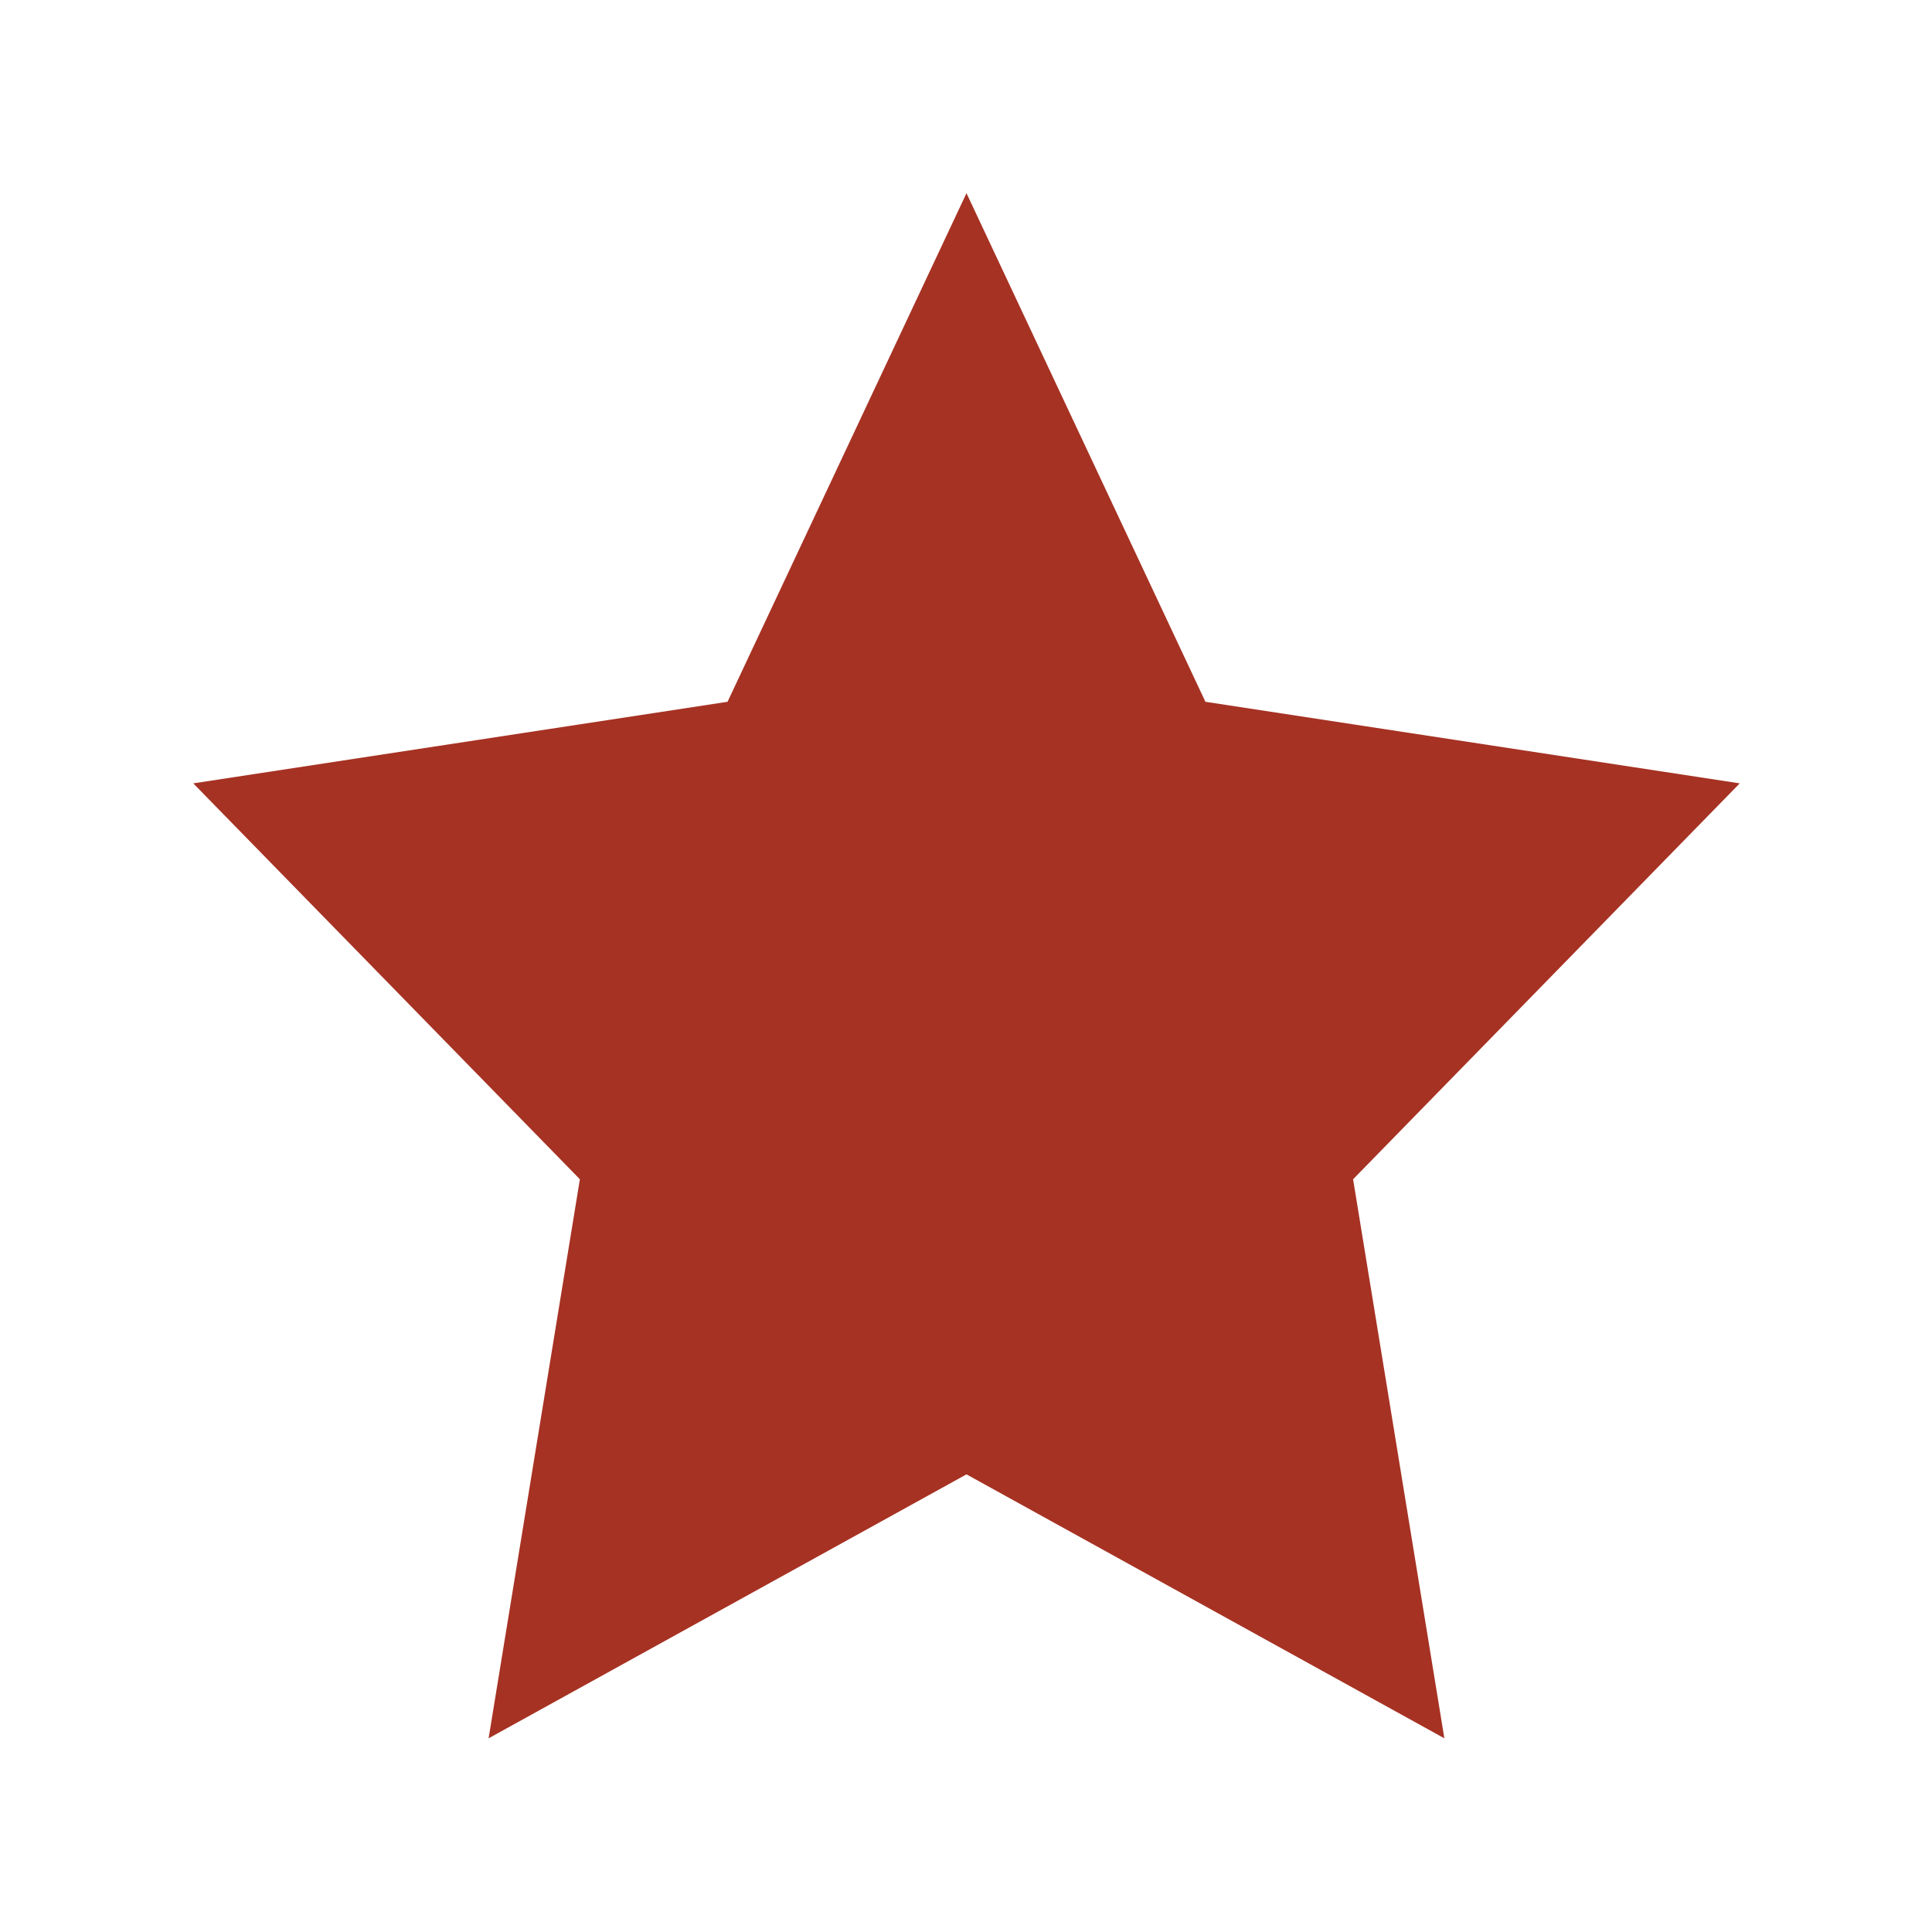 <?xml version="1.0" encoding="UTF-8" standalone="no"?>
<!-- Created with Inkscape (http://www.inkscape.org/) -->

<svg
   width="50"
   height="50"
   viewBox="0 0 50 50"
   version="1.1"
   id="svg1"
   xmlns="http://www.w3.org/2000/svg"
   xmlns:svg="http://www.w3.org/2000/svg">
  <defs
     id="defs1" />
  <g
     id="layer1">
    <path
       style="fill:#a63223;stroke-width:2.0;stroke-linecap:round;stroke-linejoin:round;fill-opacity:1"
       id="path1"
       d="M 24.877,1.443 31.825,15.521 47.362,17.779 36.119,28.737 38.773,44.211 24.877,36.905 10.981,44.211 13.635,28.737 2.393,17.779 17.929,15.521 Z"
       transform="matrix(0.89,0,0,0.935,2.872,3.65)" />
  </g>
</svg>
